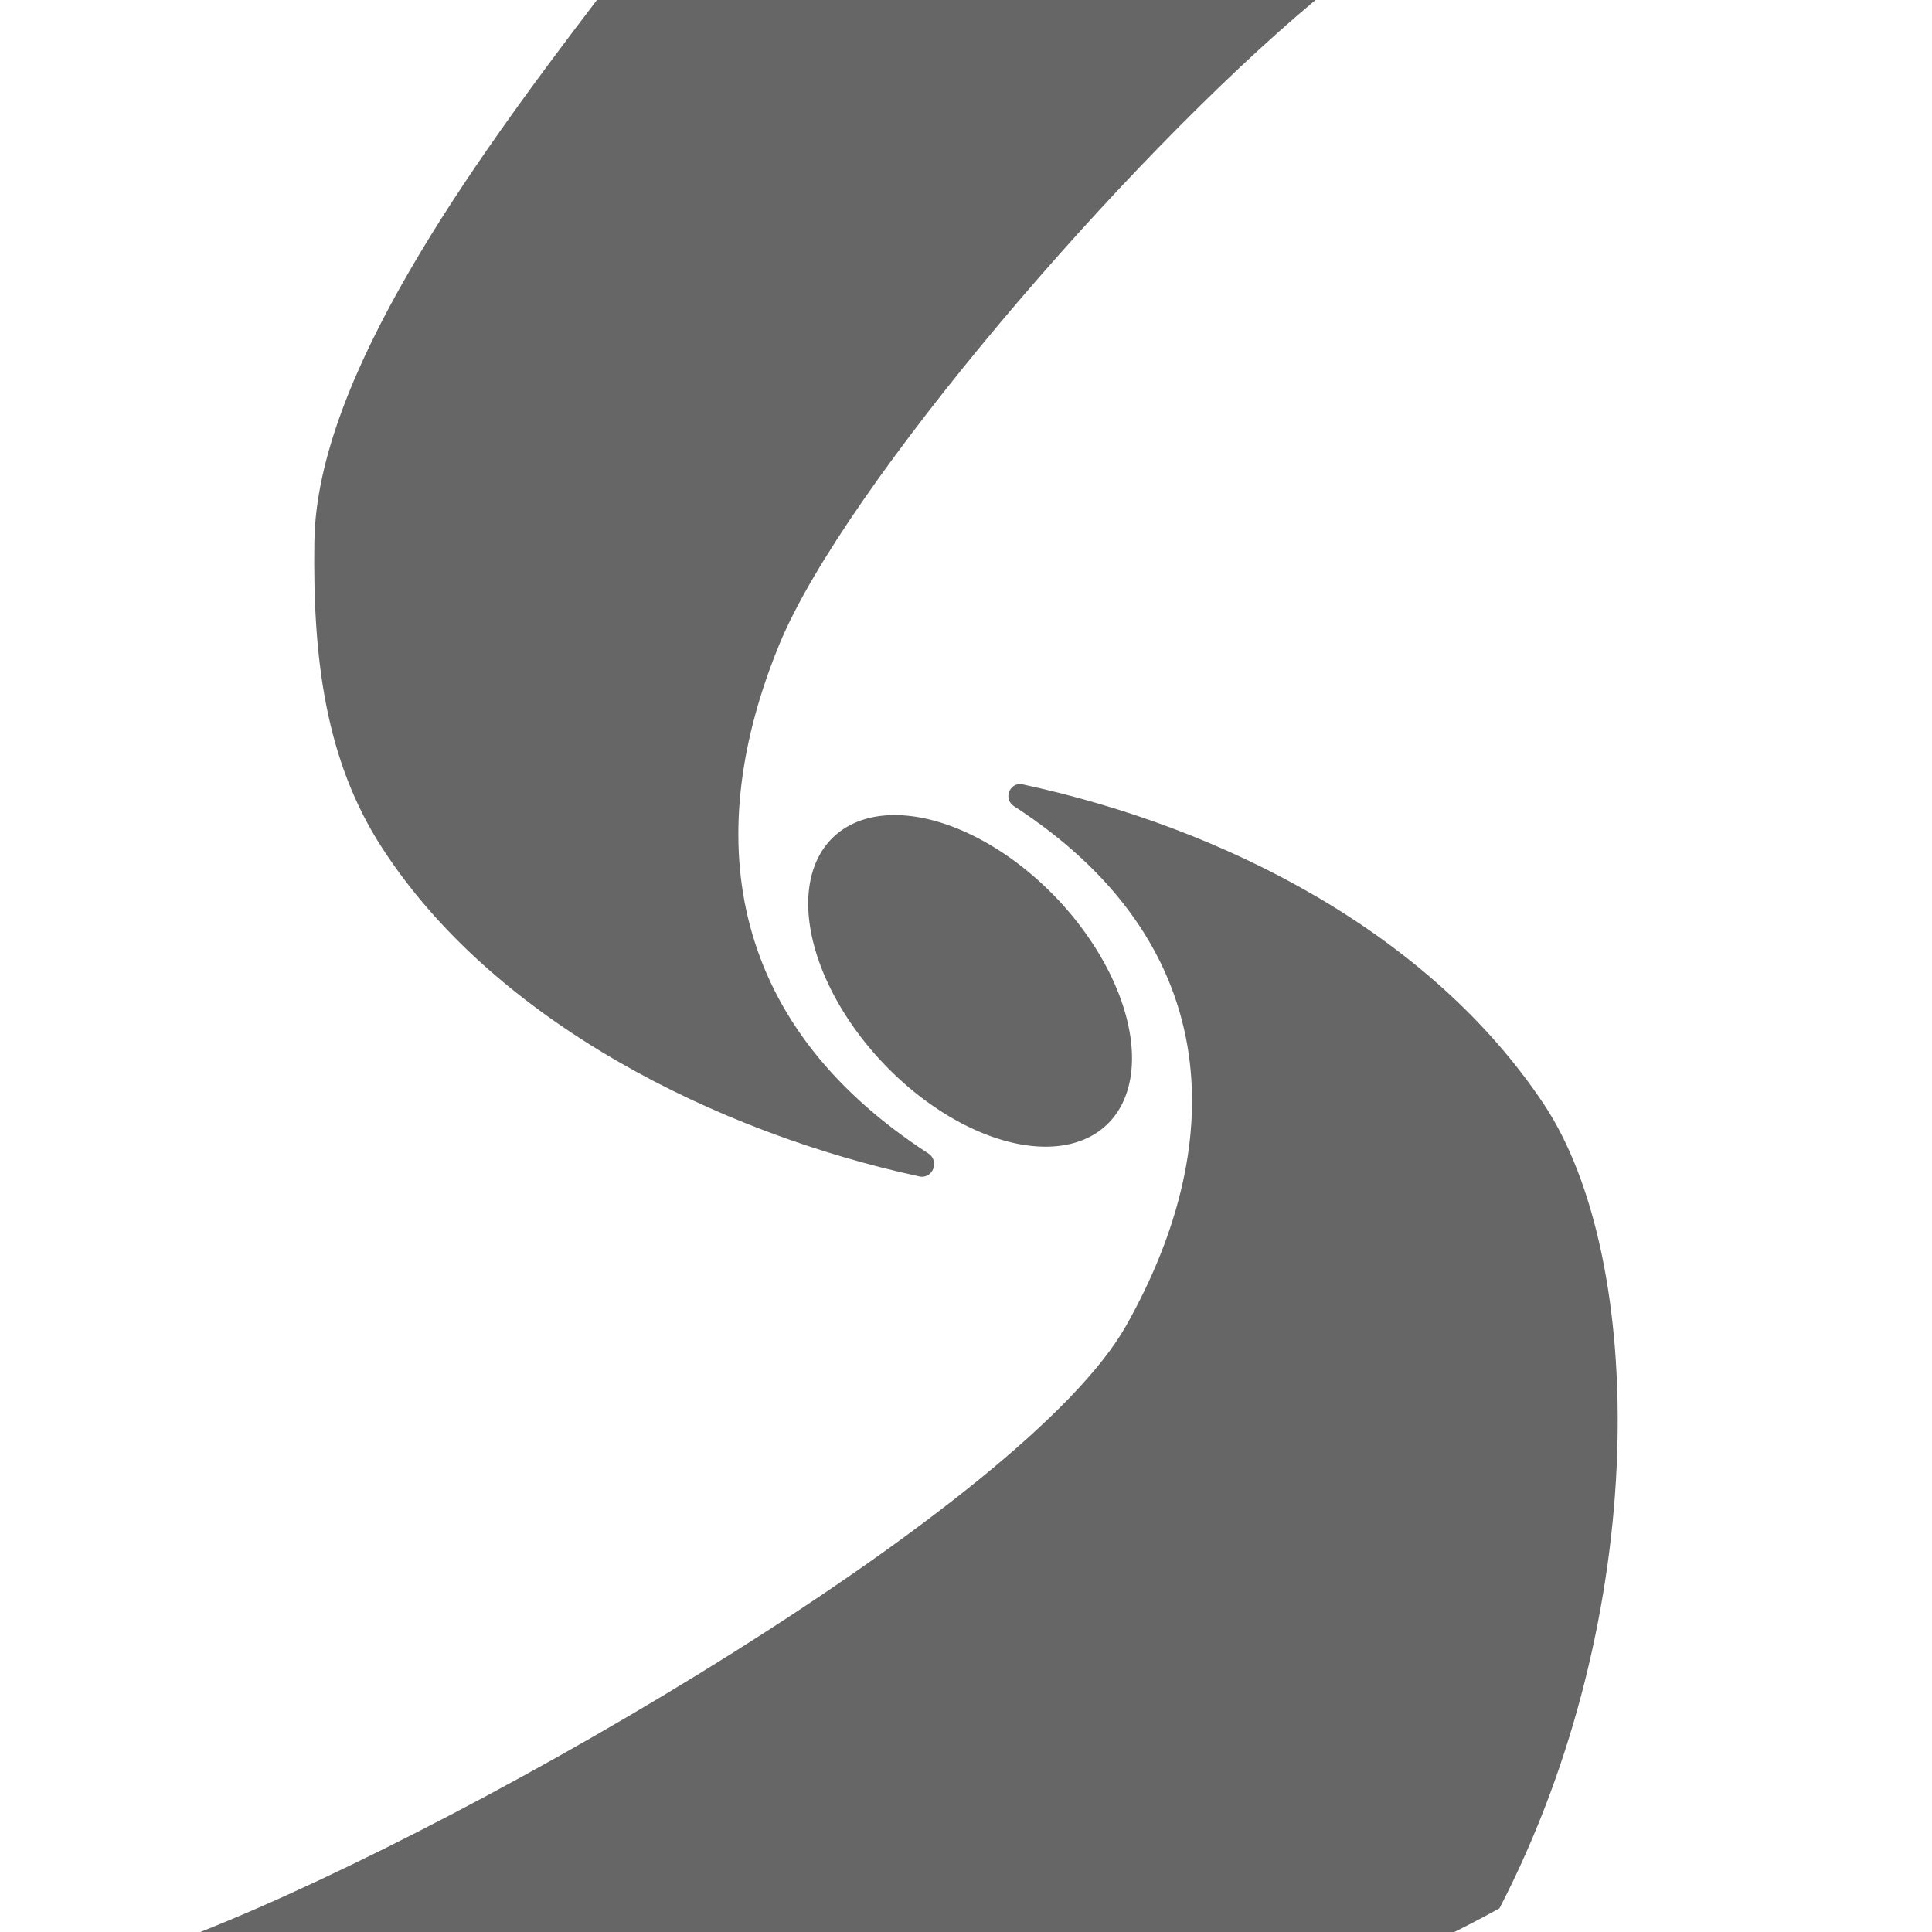 <?xml version="1.0" encoding="UTF-8" standalone="no"?>
<!-- Created with Inkscape (http://www.inkscape.org/) -->

<svg
   xmlns:dc="http://purl.org/dc/elements/1.1/"
   xmlns:cc="http://creativecommons.org/ns#"
   xmlns:rdf="http://www.w3.org/1999/02/22-rdf-syntax-ns#"
   xmlns:svg="http://www.w3.org/2000/svg"
   xmlns="http://www.w3.org/2000/svg"
   xmlns:inkscape="http://www.inkscape.org/namespaces/inkscape"
   version="1.1"
   width="100%"
   height="100%"
   viewBox="0 0 512 512"
   id="svg2">
  <defs
     id="defs4" />
  <path
     d="M 26,0 C 11.603,0 0,11.603 0,26 v 460 c 0,14.397 11.603,26 26,26 h 460 c 14.397,0 26,-11.603 26,-26 V 26 C 512,11.603 500.397,0 486,0 H 26"
     inkscape:connector-curvature="0"
     id="path14"
     style="fill:none" />
  <path
     d="m 158.19,0 c -33.497,43.923 -74.22,100.14 -74.875,143.41 -0.472,31.1 2.956,58.06 17.844,81.13 5.708,8.845 12.479,17.07 20.09,24.688 l 140.75,140.75 c -54.58,45.16 -151.33,99.24 -208.91,122.03 h 432.91 c 14.397,0 26,-11.603 26,-26 V 163.388 L 348.629,0.018 h -190.44"
     inkscape:connector-curvature="0"
     id="path62"
     style="opacity:0.0;fill-rule:evenodd" />
  <g
     id="g64"
     style="fill:#666666">
    <path
       d="m 293.927,297.454 a 52.587,31.714 46.464 1 1 -73.465,-75.237 52.587,31.714 46.464 0 1 73.465,75.237"
       inkscape:connector-curvature="0"
       id="path66" />
    <path
       d="m 158.19,0 c -33.497,43.923 -74.22,100.14 -74.875,143.41 -0.472,31.1 2.956,58.06 17.844,81.13 29.773,46.14 88.78,75.67 142.72,87.28 1.478,0.227 2.878,-0.643 3.438,-2.063 0.559,-1.42 0.124,-3.05 -1.094,-3.938 -27.662,-17.937 -42.4,-39.39 -47.969,-62.47 -5.569,-23.09 -1.841,-48.01 8.313,-72.66 17.19,-41.706 91.33,-128.34 142.06,-170.69 h -190.44 m 112.16,207.81 c -0.206,0 -0.422,-0.01 -0.625,0.031 -1.236,0.237 -2.191,1.268 -2.438,2.531 -0.246,1.262 0.293,2.514 1.344,3.219 27.662,17.932 41.938,39.86 46.03,63.47 4.091,23.607 -2.072,49.2 -16.25,74.31 C 271.981,398.176 128.718,482.06 53.098,512 h 332.31 c 4.051,-2 8.03,-4.097 11.969,-6.281 40.35,-77.863 38.894,-172.27 11.781,-213.06 -30.02,-45.15 -84.33,-73.21 -138.22,-84.81 -0.203,-0.043 -0.386,-0.031 -0.594,-0.031"
       inkscape:connector-curvature="0"
       id="path68"
       style="fill-rule:evenodd" />
  </g>
</svg>

